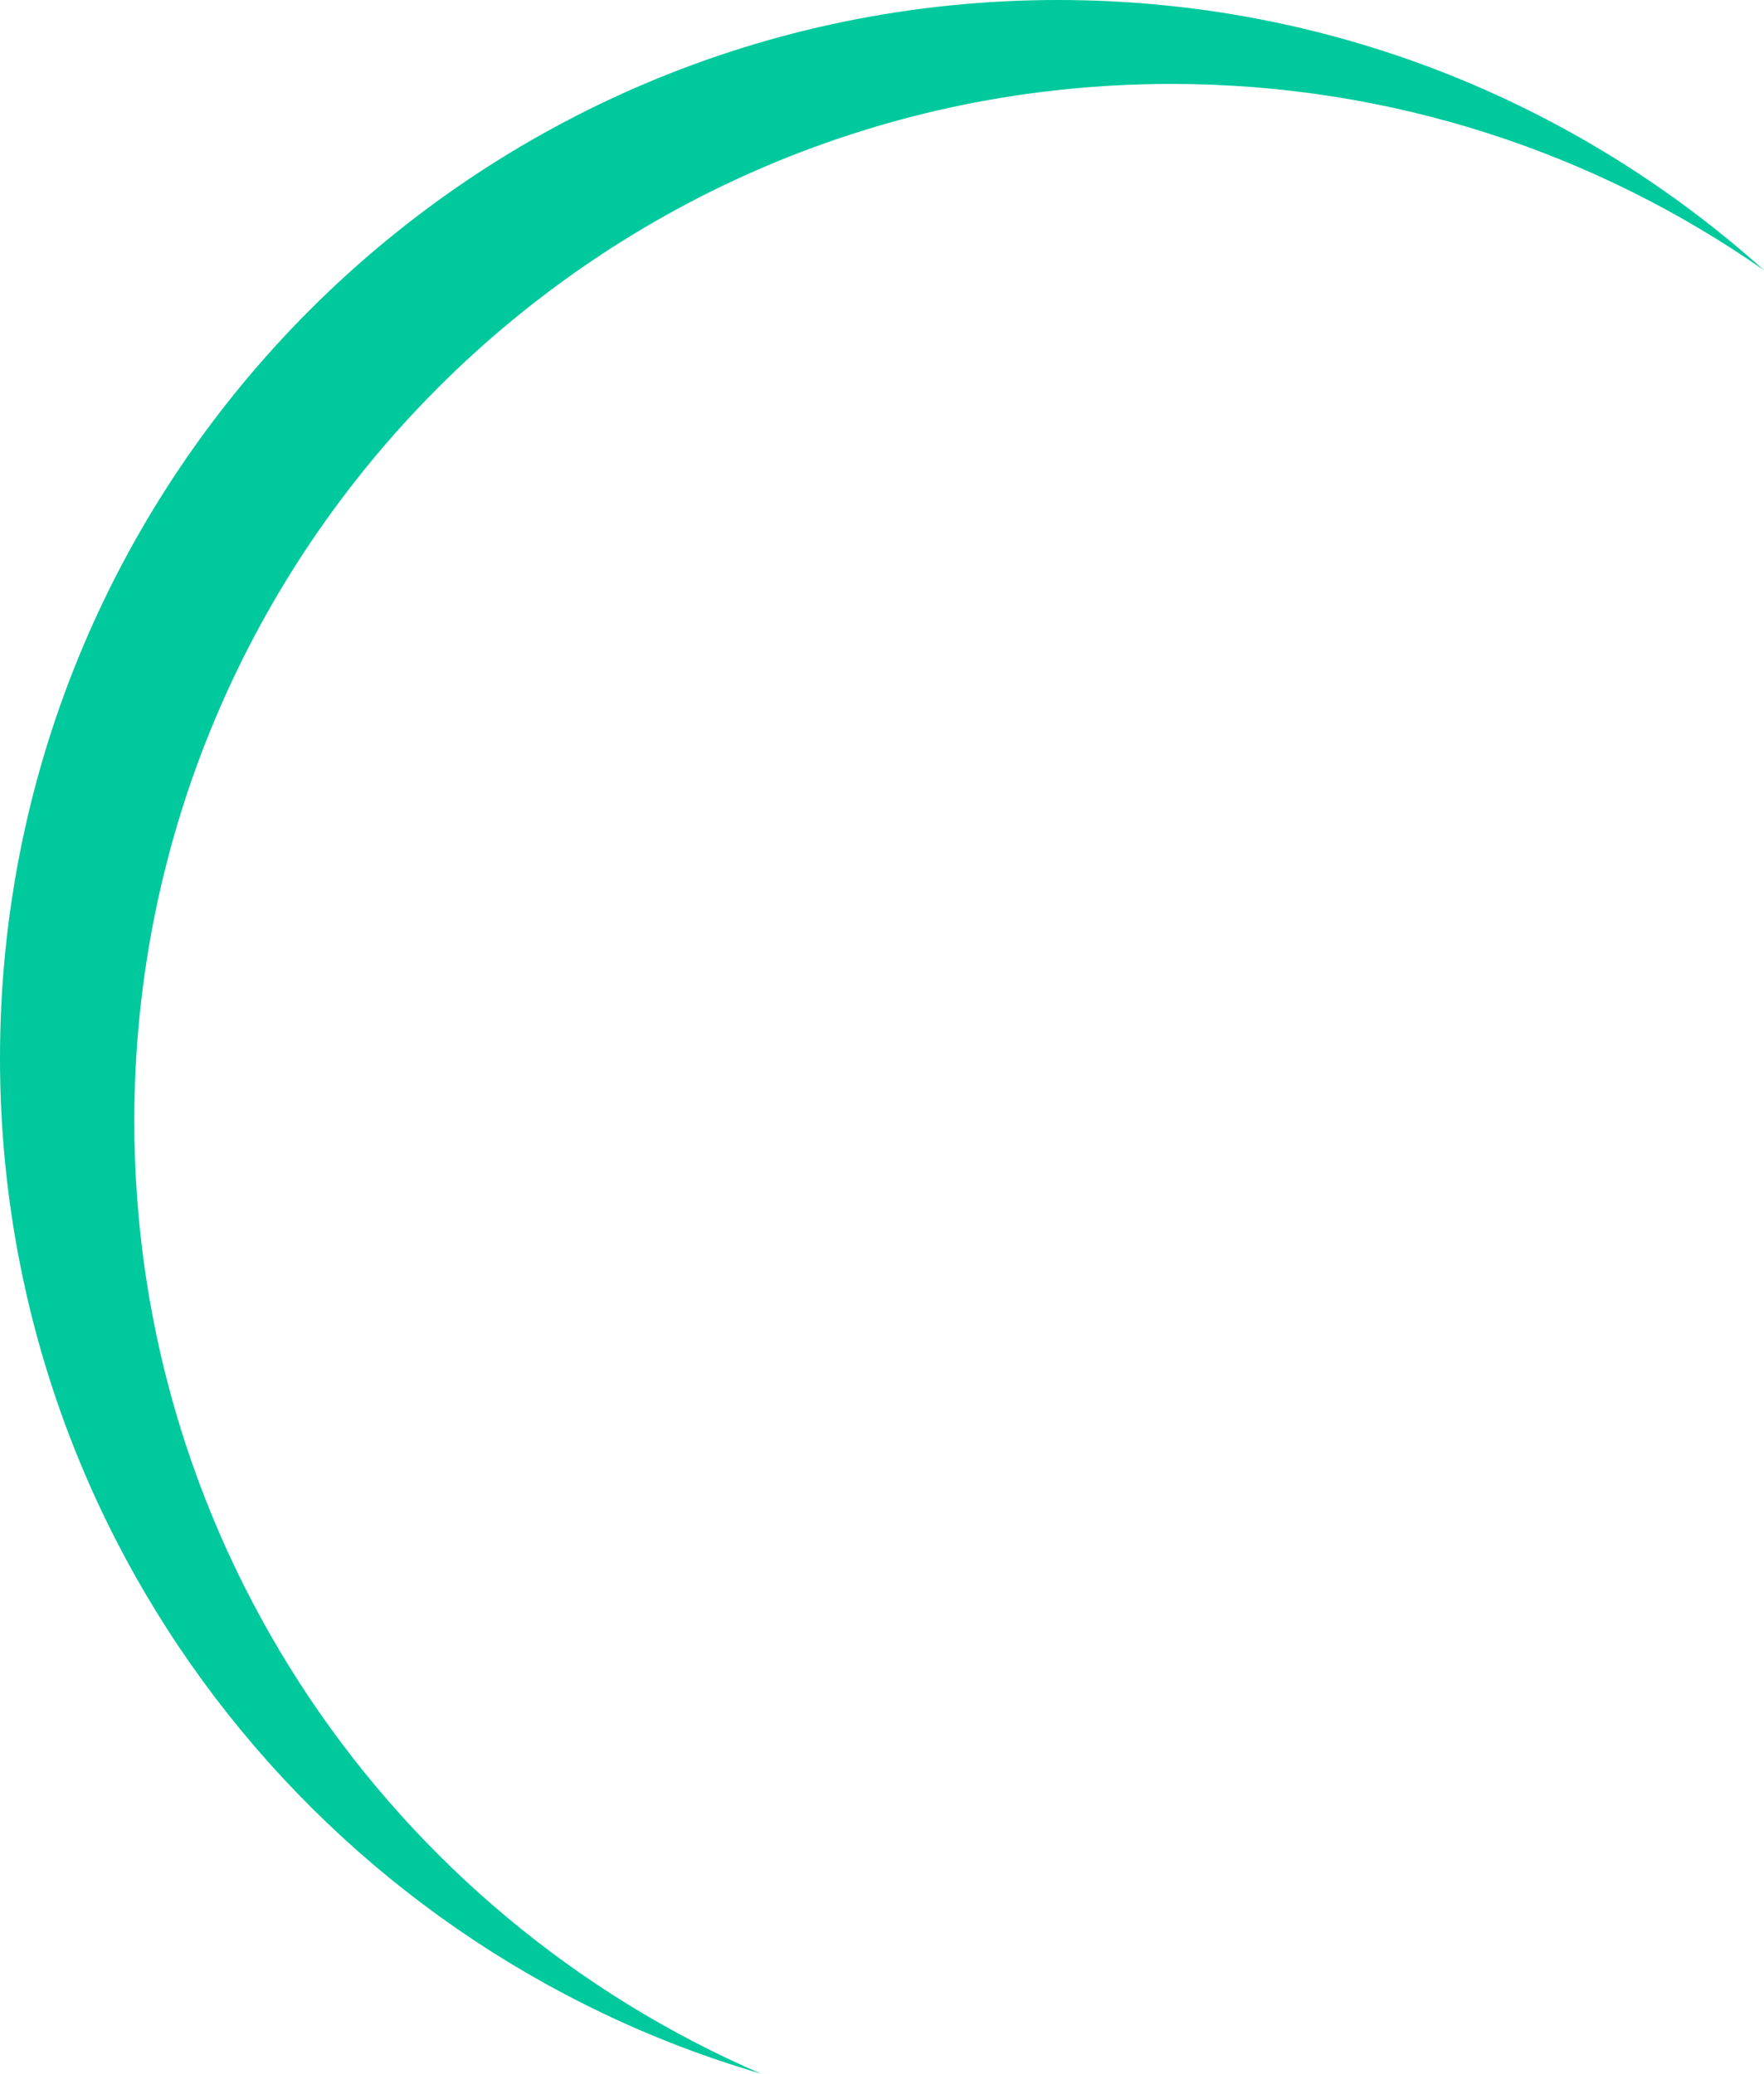 <svg version="1.1" id="图层_1" x="0px" y="0px" width="149.928px" height="176.229px" viewBox="0 0 149.928 176.229" enable-background="new 0 0 149.928 176.229" xml:space="preserve" xmlns="http://www.w3.org/2000/svg" xmlns:xlink="http://www.w3.org/1999/xlink" xmlns:xml="http://www.w3.org/XML/1998/namespace">
  <g>
    <path fill="#00C99D" d="M11.416,95.272c0-48.677,39.46-88.138,88.139-88.138c18.736,0,36.093,5.863,50.373,15.83
		C134.012,8.69,112.986,0,89.923,0C40.26,0,0,40.26,0,89.923c0,40.896,27.31,75.393,64.68,86.306
		C33.351,162.715,11.416,131.561,11.416,95.272z" class="color c1"/>
  </g>
</svg>